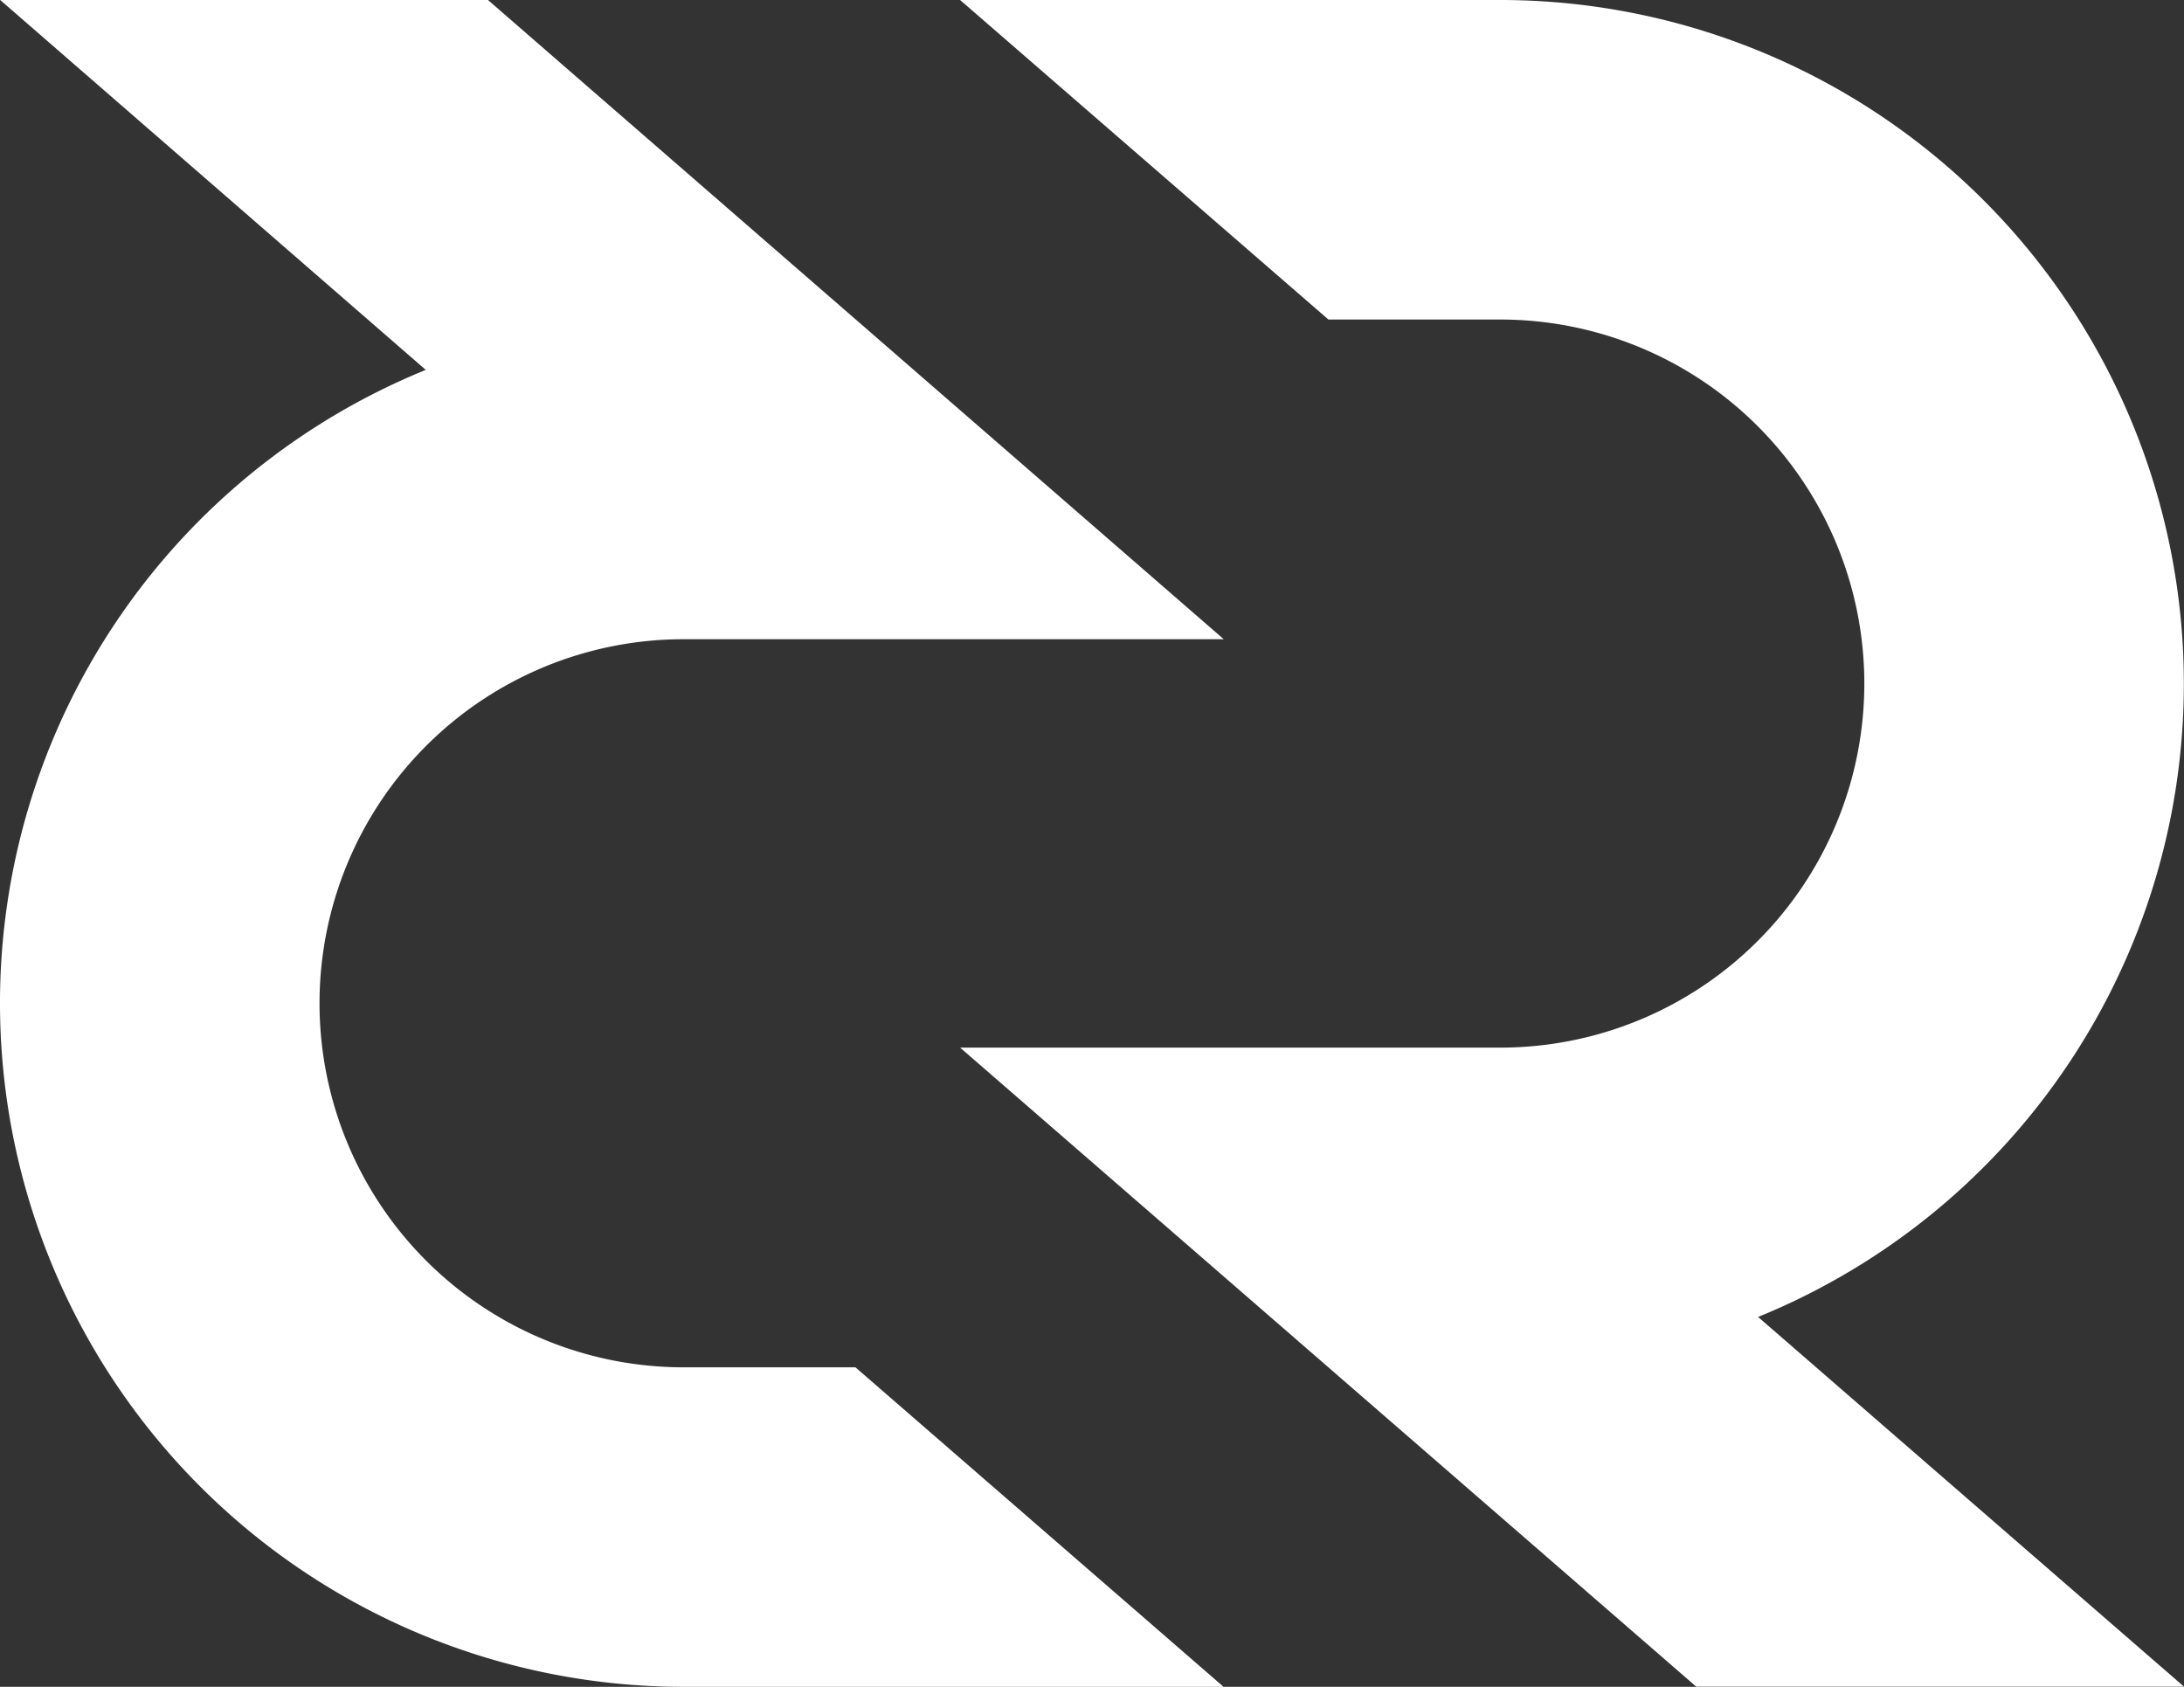 <?xml version="1.0" encoding="UTF-8" standalone="no"?>
<svg
   xmlns:dc="http://purl.org/dc/elements/1.1/"
   xmlns:cc="http://creativecommons.org/ns#"
   xmlns:rdf="http://www.w3.org/1999/02/22-rdf-syntax-ns#"
   xmlns:svg="http://www.w3.org/2000/svg"
   xmlns="http://www.w3.org/2000/svg"
   xmlns:sodipodi="http://sodipodi.sourceforge.net/DTD/sodipodi-0.dtd"
   xmlns:inkscape="http://www.inkscape.org/namespaces/inkscape"
   id="Layer_1"
   data-name="Layer 1"
   viewBox="0 0 127.071 98.14"
   version="1.1"
   sodipodi:docname="decred.svg"
   width="127.071"
   height="98.14"
   inkscape:version="0.92.1 r15371">
  <rect x="0" y="0" width="127.071" height="98.14" fill="#333333" stroke="none"/>
  <sodipodi:namedview
     pagecolor="#ffffff"
     bordercolor="#666666"
     borderopacity="1"
     objecttolerance="10"
     gridtolerance="10"
     guidetolerance="10"
     inkscape:pageopacity="0"
     inkscape:pageshadow="2"
     inkscape:window-width="1280"
     inkscape:window-height="661"
     id="namedview21"
     showgrid="false"
     fit-margin-top="0"
     fit-margin-left="0"
     fit-margin-right="0"
     fit-margin-bottom="0"
     inkscape:zoom="0.896875"
     inkscape:cx="259.103"
     inkscape:cy="-16.091245"
     inkscape:window-x="-8"
     inkscape:window-y="-8"
     inkscape:window-maximized="1"
     inkscape:current-layer="Layer_1" />
  <defs
     id="defs4">
    <style
       id="style2">.cls-1{fill:#0c1e3e;}.cls-2{fill:#fff;}</style>
  </defs>
  <title
     id="title6">decred - logo - primary - negative - 1 color</title>
  <g
     data-name="&lt;Group&gt;"
     id="_Group_2"
     transform="translate(-50.609,-50.32)">
    <path
       style="fill:#ffffff"
       inkscape:connector-curvature="0"
       d="m 106.47,111.27 h 31.43 a 21.18,21.18 0 0 0 0,-42.36 h -10 L 106.47,50.32 h 31.43 a 39.78,39.78 0 0 1 15,76.62 l 24.78,21.51 H 149.3 Z"
       class="cls-2"
       data-name="&lt;Path&gt;"
       id="_Path_" />
  </g>
  <g
     data-name="&lt;Group&gt;"
     id="_Group_3"
     transform="translate(-50.609,-50.32)">
    <path
       style="fill:#ffffff"
       inkscape:connector-curvature="0"
       d="M 121.81,87.51 H 90.38 a 21.18,21.18 0 0 0 0,42.36 h 10 l 21.42,18.59 H 90.38 a 39.78,39.78 0 0 1 -15,-76.62 L 50.62,50.32 H 79 Z"
       class="cls-2"
       data-name="&lt;Path&gt;"
       id="_Path_2" />
  </g>
</svg>
